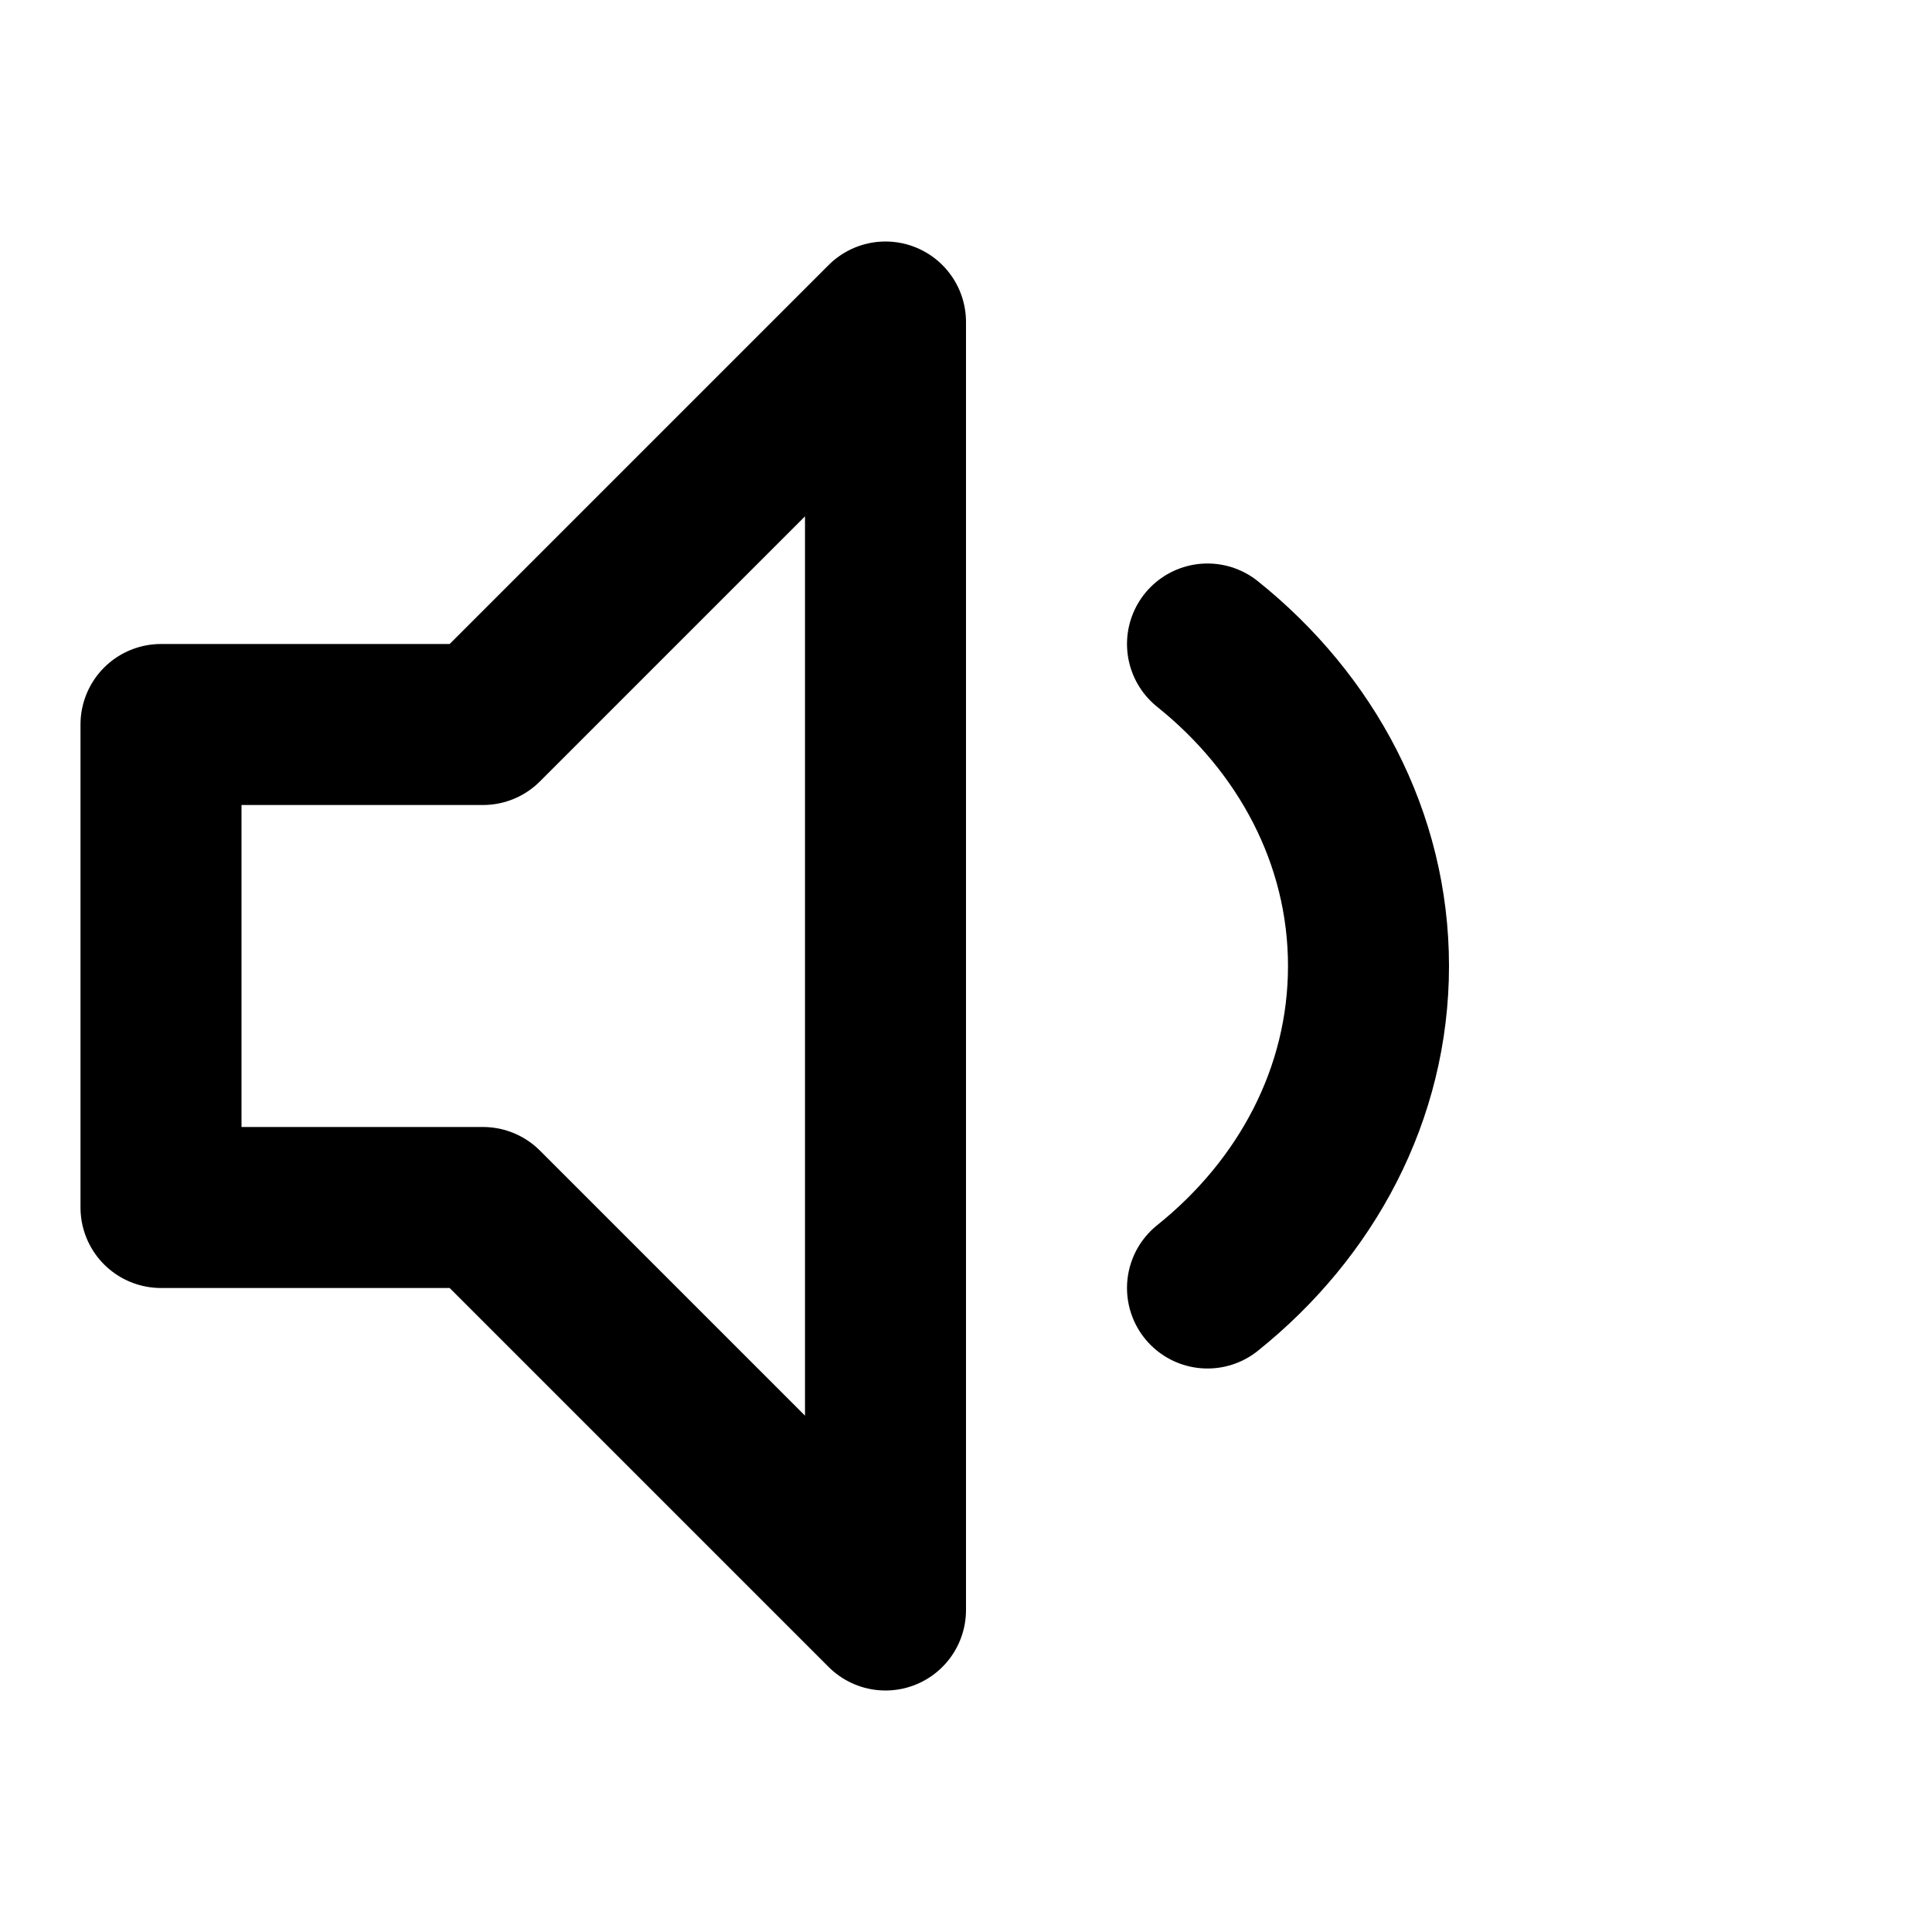 <svg xmlns="http://www.w3.org/2000/svg" fill="none" viewBox="0 0 24 24" stroke="currentColor"><path stroke-linecap="round" stroke-linejoin="round" stroke-width="2" d="M15 8c1.227.983 2 2.41 2 4 0 1.59-.773 3.017-2 4M6 9H2v6h4l5 5V4L6 9z"/></svg>